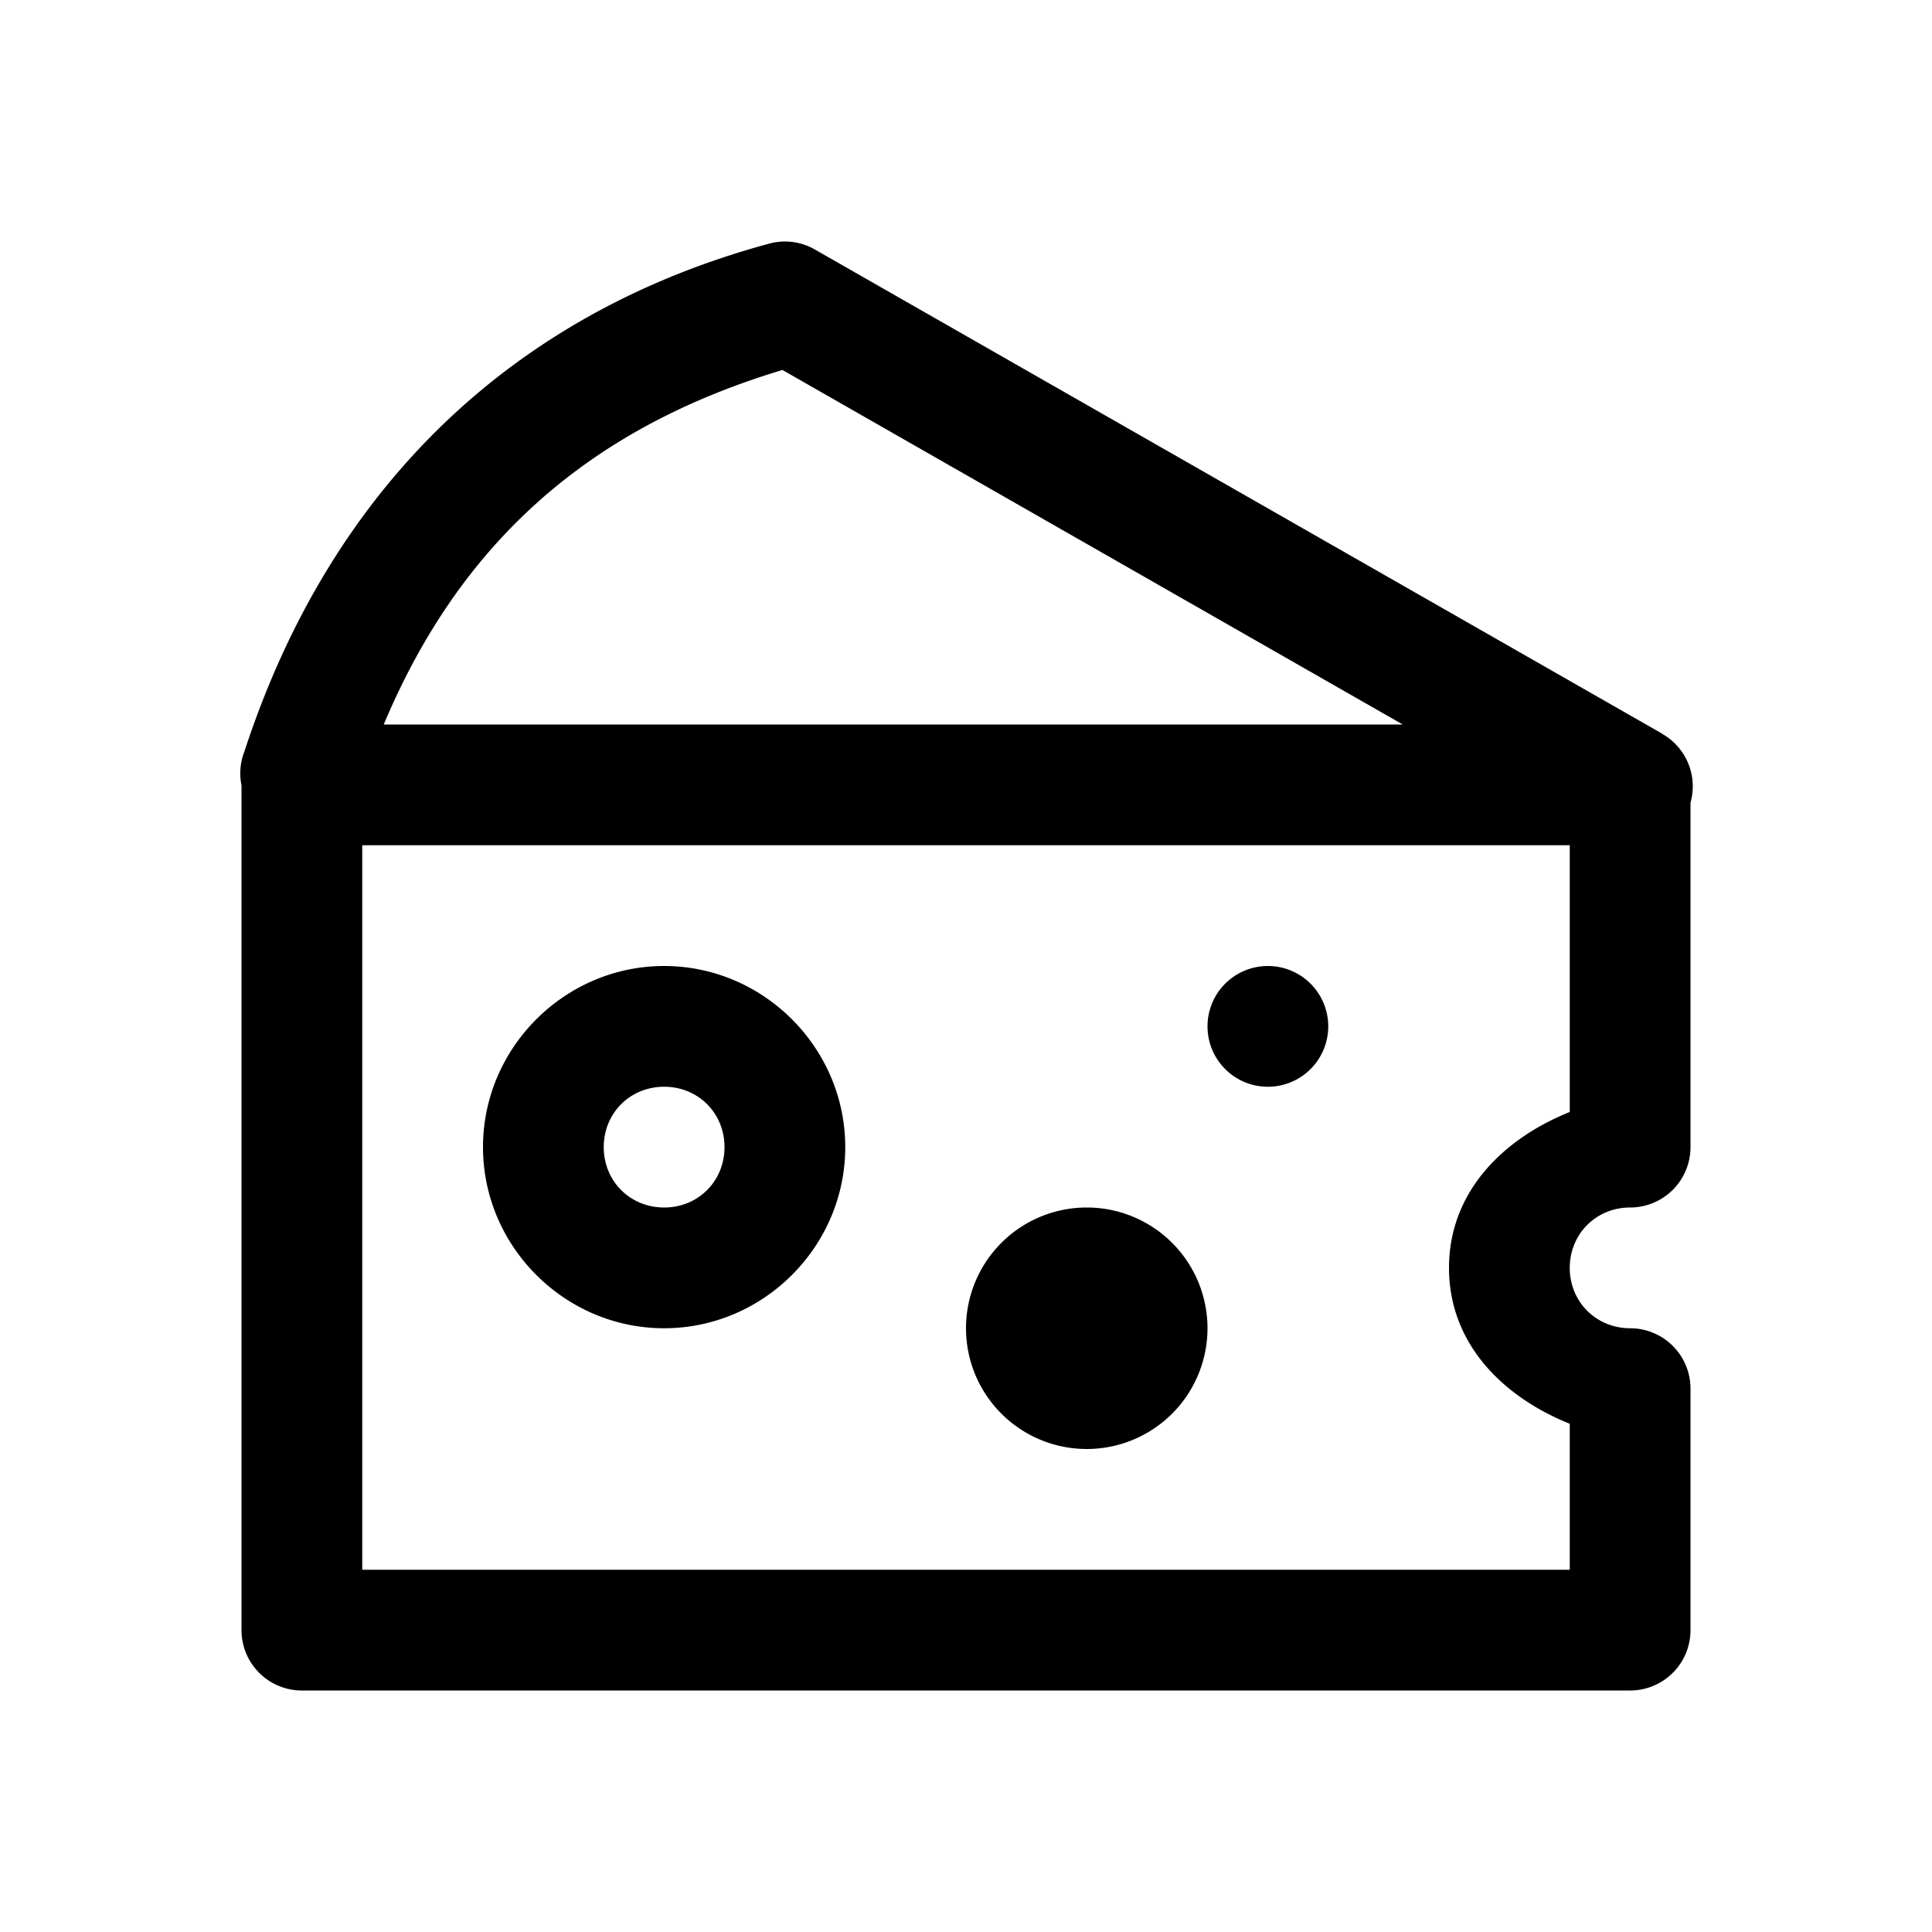 <svg xmlns="http://www.w3.org/2000/svg" viewBox="0 0 16 16">
    <path style="line-height:normal;text-indent:0;text-align:start;text-decoration-line:none;text-decoration-style:solid;text-decoration-color:#000;text-transform:none;block-progression:tb;isolation:auto;mix-blend-mode:normal" d="M 6.51 2 A 0.5 0.5 0 0 0 6.369 2.018 C 4.23 2.597 2.734 4.051 2.025 6.221 A 0.5 0.5 0 0 0 2 6.504 L 2 13.5 A 0.5 0.5 0 0 0 2.5 14 L 13.5 14 A 0.5 0.5 0 0 0 14 13.5 L 14 11.5 A 0.5 0.5 0 0 0 13.5 11 C 13.219 11 13 10.781 13 10.5 C 13 10.219 13.219 10 13.5 10 A 0.5 0.5 0 0 0 14 9.5 L 14 6.648 A 0.5 0.5 0 0 0 13.77 6.08 A 0.5 0.5 0 0 0 13.762 6.074 A 0.5 0.5 0 0 0 13.748 6.066 L 6.748 2.066 A 0.5 0.5 0 0 0 6.51 2 z M 6.48 3.064 L 11.617 6 L 3.178 6 C 3.82 4.471 4.901 3.539 6.48 3.064 z M 3 7 L 13 7 L 13 9.209 C 12.447 9.431 12 9.872 12 10.5 C 12 11.128 12.447 11.569 13 11.791 L 13 13 L 3 13 L 3 7 z M 5.5 8 C 4.677 8 4 8.677 4 9.5 C 4 10.323 4.677 11 5.5 11 C 6.323 11 7 10.323 7 9.5 C 7 8.677 6.323 8 5.5 8 z M 10.5 8 A 0.5 0.5 0 0 0 10 8.5 A 0.5 0.5 0 0 0 10.5 9 A 0.5 0.5 0 0 0 11 8.5 A 0.5 0.5 0 0 0 10.5 8 z M 5.5 9 C 5.782 9 6 9.218 6 9.5 C 6 9.782 5.782 10 5.5 10 C 5.218 10 5 9.782 5 9.5 C 5 9.218 5.218 9 5.5 9 z M 9 10 A 1 1 0 0 0 8 11 A 1 1 0 0 0 9 12 A 1 1 0 0 0 10 11 A 1 1 0 0 0 9 10 z" font-weight="400" font-family="sans-serif" white-space="normal" overflow="visible"></path>
</svg>